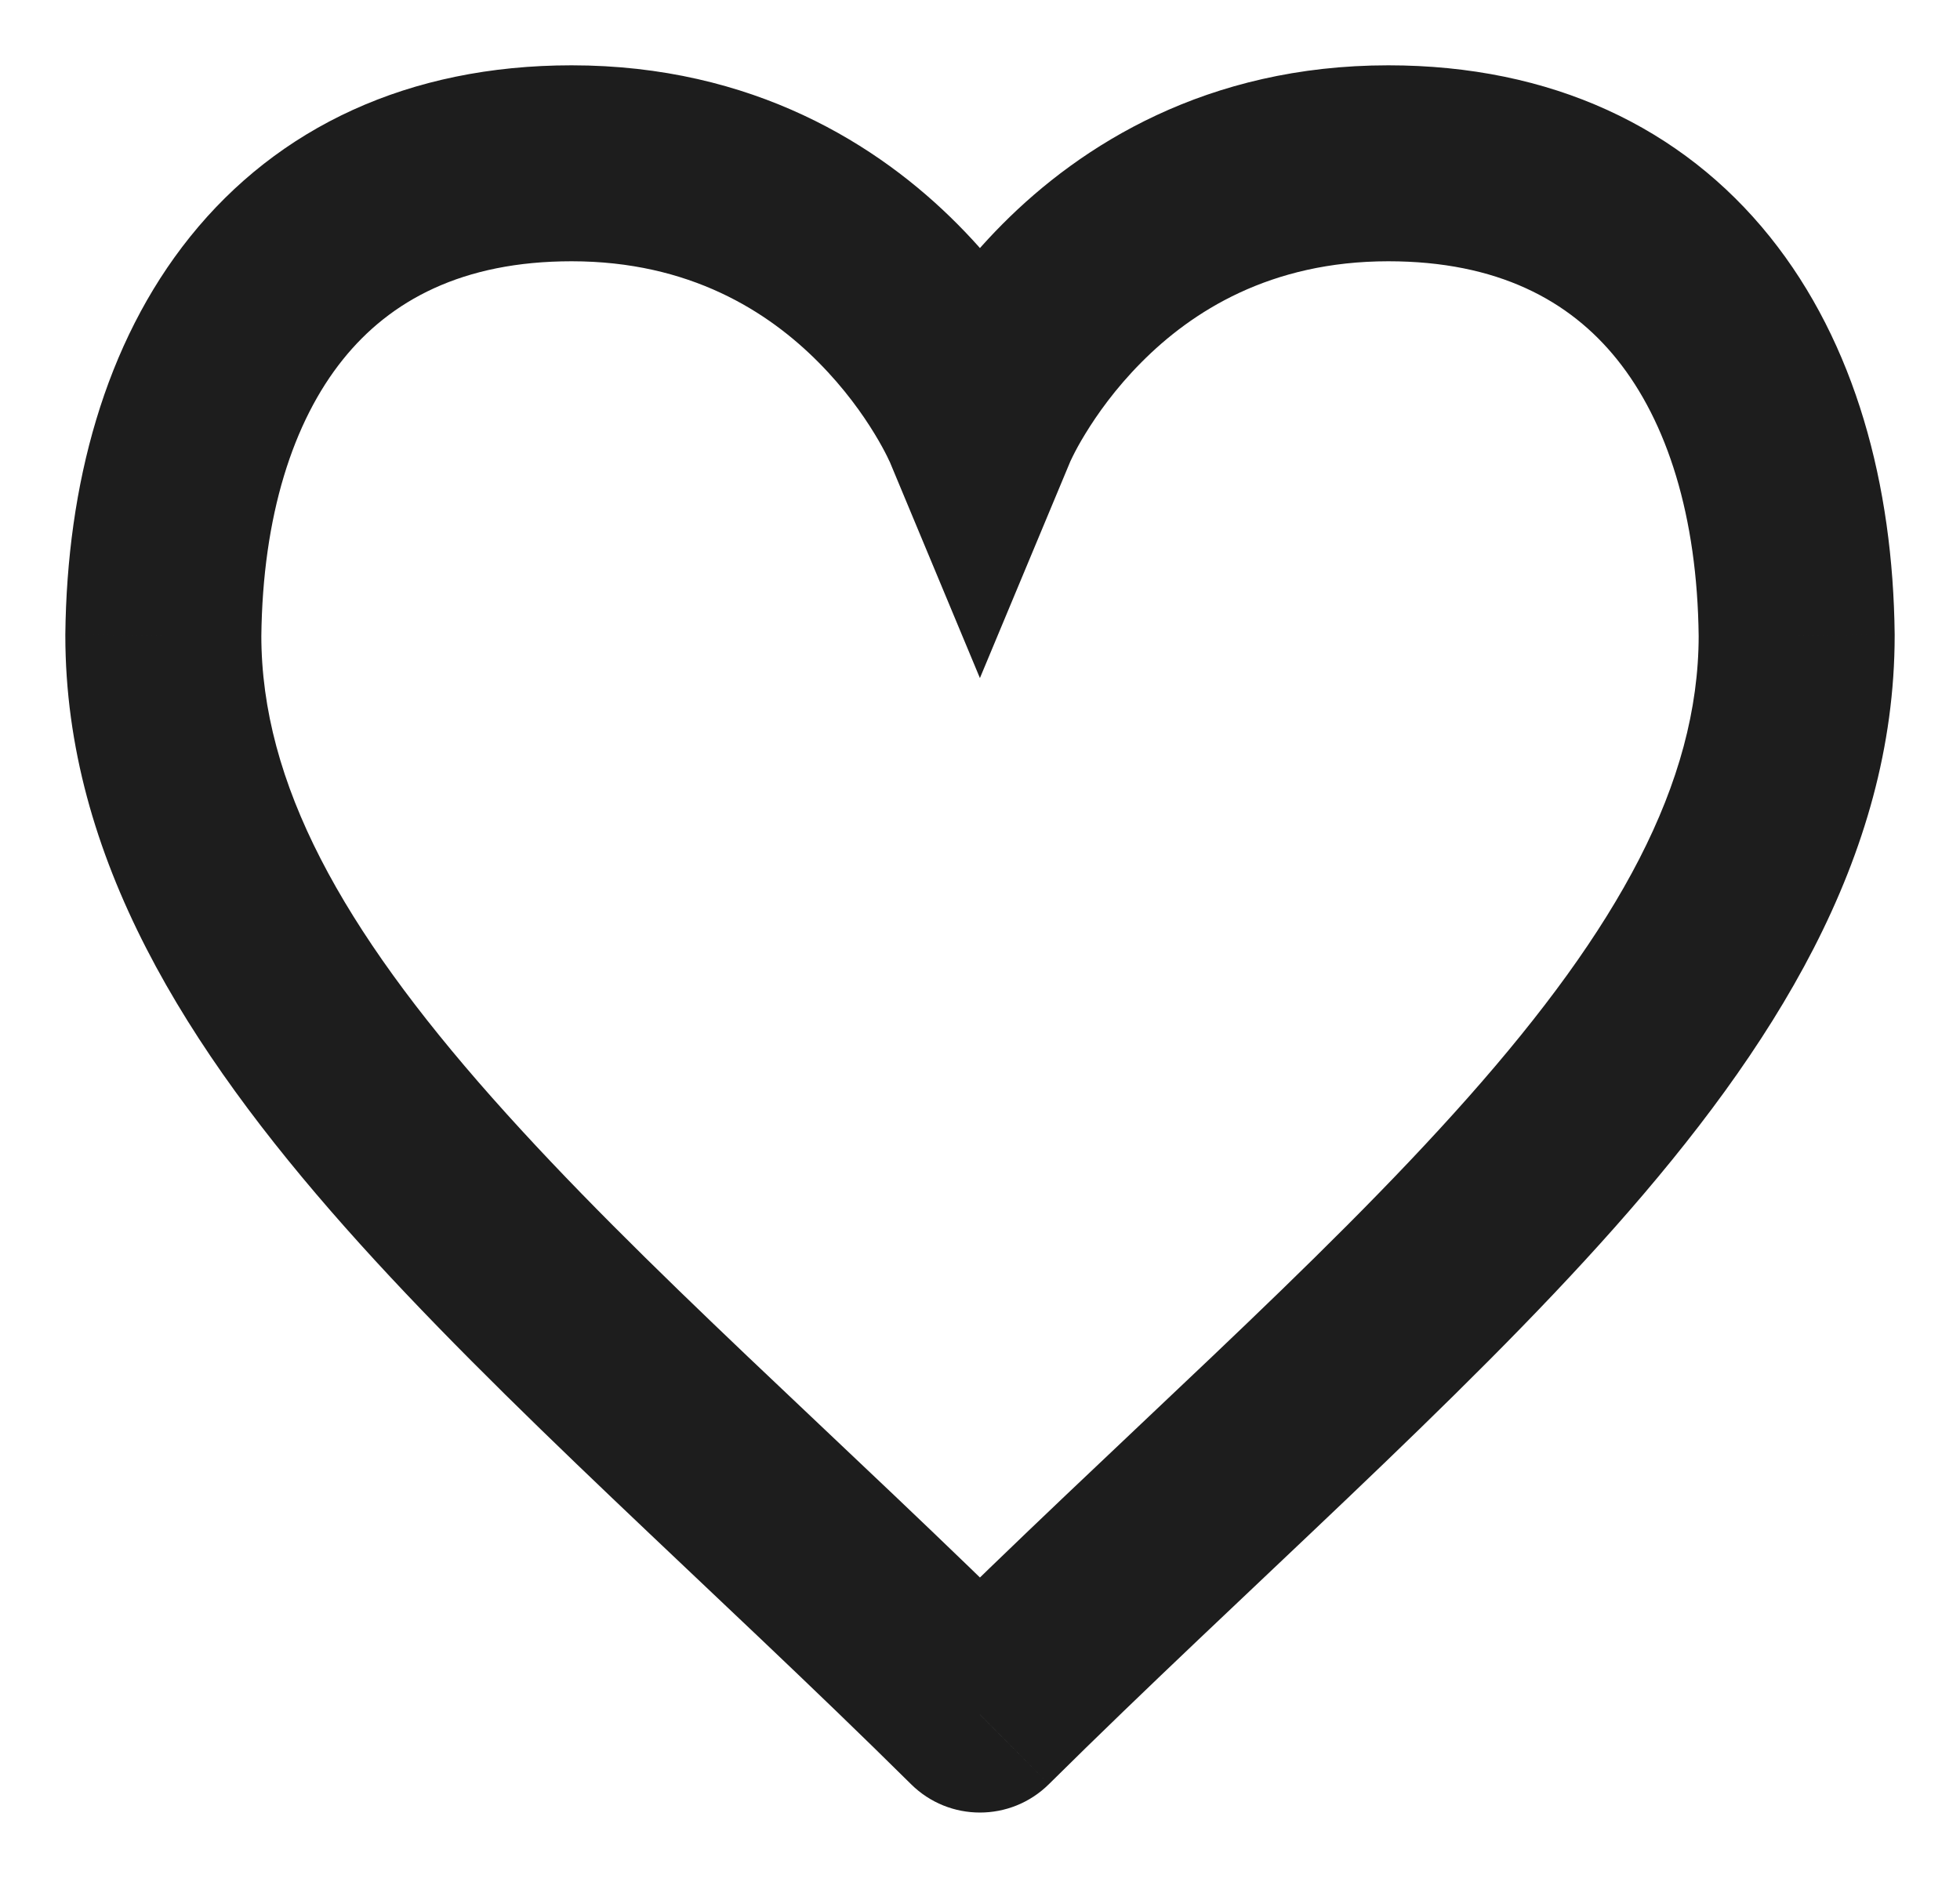 <svg width="24" height="23" viewBox="0 0 24 23" fill="none" xmlns="http://www.w3.org/2000/svg">
<mask id="path-1-outside-1_489_5446" maskUnits="userSpaceOnUse" x="0" y="0" width="24" height="23" fill="black">
<rect fill="white" width="24" height="23"/>
<path d="M11.999 5.187C11.999 5.187 10.671 2 6.999 2C3.665 2 2.036 4.478 2 7.783C2 12.326 6.999 16.044 11.999 21C17 16.044 22 12.326 22 7.783C21.964 4.478 20.334 2 17 2C13.329 2 11.999 5.187 11.999 5.187Z"/>
</mask>
<path d="M11.999 5.187L10.892 5.649L11.999 8.305L13.107 5.649L11.999 5.187ZM11.999 21L11.155 21.852C11.622 22.316 12.376 22.316 12.844 21.852L11.999 21ZM2 7.783L0.8 7.77V7.783H2ZM22 7.783H23.2L23.2 7.77L22 7.783ZM6.999 3.2C8.446 3.2 9.405 3.815 10.024 4.439C10.34 4.757 10.565 5.076 10.709 5.313C10.781 5.431 10.831 5.526 10.861 5.586C10.876 5.616 10.886 5.638 10.891 5.649C10.894 5.654 10.895 5.657 10.895 5.657C10.895 5.657 10.895 5.657 10.894 5.655C10.894 5.655 10.894 5.654 10.893 5.653C10.893 5.652 10.893 5.652 10.893 5.651C10.892 5.651 10.892 5.65 10.892 5.65C10.892 5.65 10.892 5.649 11.999 5.187C13.107 4.726 13.107 4.725 13.106 4.725C13.106 4.724 13.106 4.724 13.106 4.723C13.106 4.723 13.105 4.722 13.105 4.721C13.104 4.719 13.103 4.717 13.102 4.715C13.1 4.71 13.098 4.705 13.095 4.699C13.09 4.687 13.084 4.672 13.076 4.654C13.059 4.619 13.037 4.571 13.009 4.514C12.952 4.401 12.87 4.246 12.759 4.065C12.54 3.705 12.203 3.227 11.727 2.748C10.765 1.778 9.223 0.8 6.999 0.8V3.2ZM12.844 20.148C10.255 17.582 7.869 15.526 6.023 13.441C4.197 11.379 3.2 9.598 3.2 7.783H0.8C0.8 10.51 2.302 12.86 4.226 15.032C6.129 17.181 8.743 19.462 11.155 21.852L12.844 20.148ZM3.2 7.796C3.216 6.319 3.588 5.164 4.199 4.403C4.779 3.68 5.661 3.2 6.999 3.2V0.8C5.003 0.8 3.404 1.559 2.327 2.901C1.28 4.206 0.82 5.942 0.8 7.77L3.2 7.796ZM17 0.8C14.776 0.8 13.235 1.778 12.272 2.748C11.796 3.227 11.459 3.705 11.24 4.065C11.129 4.246 11.047 4.4 10.99 4.514C10.962 4.571 10.939 4.618 10.923 4.654C10.915 4.672 10.908 4.687 10.903 4.699C10.9 4.705 10.898 4.71 10.896 4.714C10.895 4.717 10.895 4.719 10.894 4.72C10.893 4.721 10.893 4.722 10.893 4.723C10.893 4.723 10.892 4.724 10.892 4.724C10.892 4.725 10.892 4.725 11.999 5.187C13.107 5.649 13.107 5.65 13.106 5.65C13.106 5.651 13.106 5.651 13.106 5.651C13.106 5.652 13.105 5.653 13.105 5.653C13.105 5.654 13.104 5.655 13.104 5.656C13.104 5.657 13.103 5.658 13.103 5.658C13.103 5.658 13.104 5.655 13.107 5.649C13.112 5.638 13.122 5.617 13.137 5.587C13.167 5.526 13.217 5.431 13.289 5.314C13.434 5.076 13.659 4.757 13.975 4.439C14.594 3.815 15.553 3.2 17 3.2V0.8ZM12.844 21.852C15.256 19.462 17.87 17.181 19.773 15.032C21.697 12.86 23.2 10.511 23.2 7.783H20.8C20.8 9.598 19.803 11.379 17.977 13.441C16.13 15.526 13.744 17.581 11.155 20.148L12.844 21.852ZM23.2 7.77C23.18 5.941 22.72 4.206 21.673 2.901C20.596 1.559 18.997 0.8 17 0.8V3.2C18.338 3.2 19.221 3.68 19.801 4.403C20.412 5.164 20.784 6.319 20.8 7.796L23.2 7.77Z" fill="#1D1D1D" mask="url(#path-1-outside-1_489_5446)"/>
</svg>
